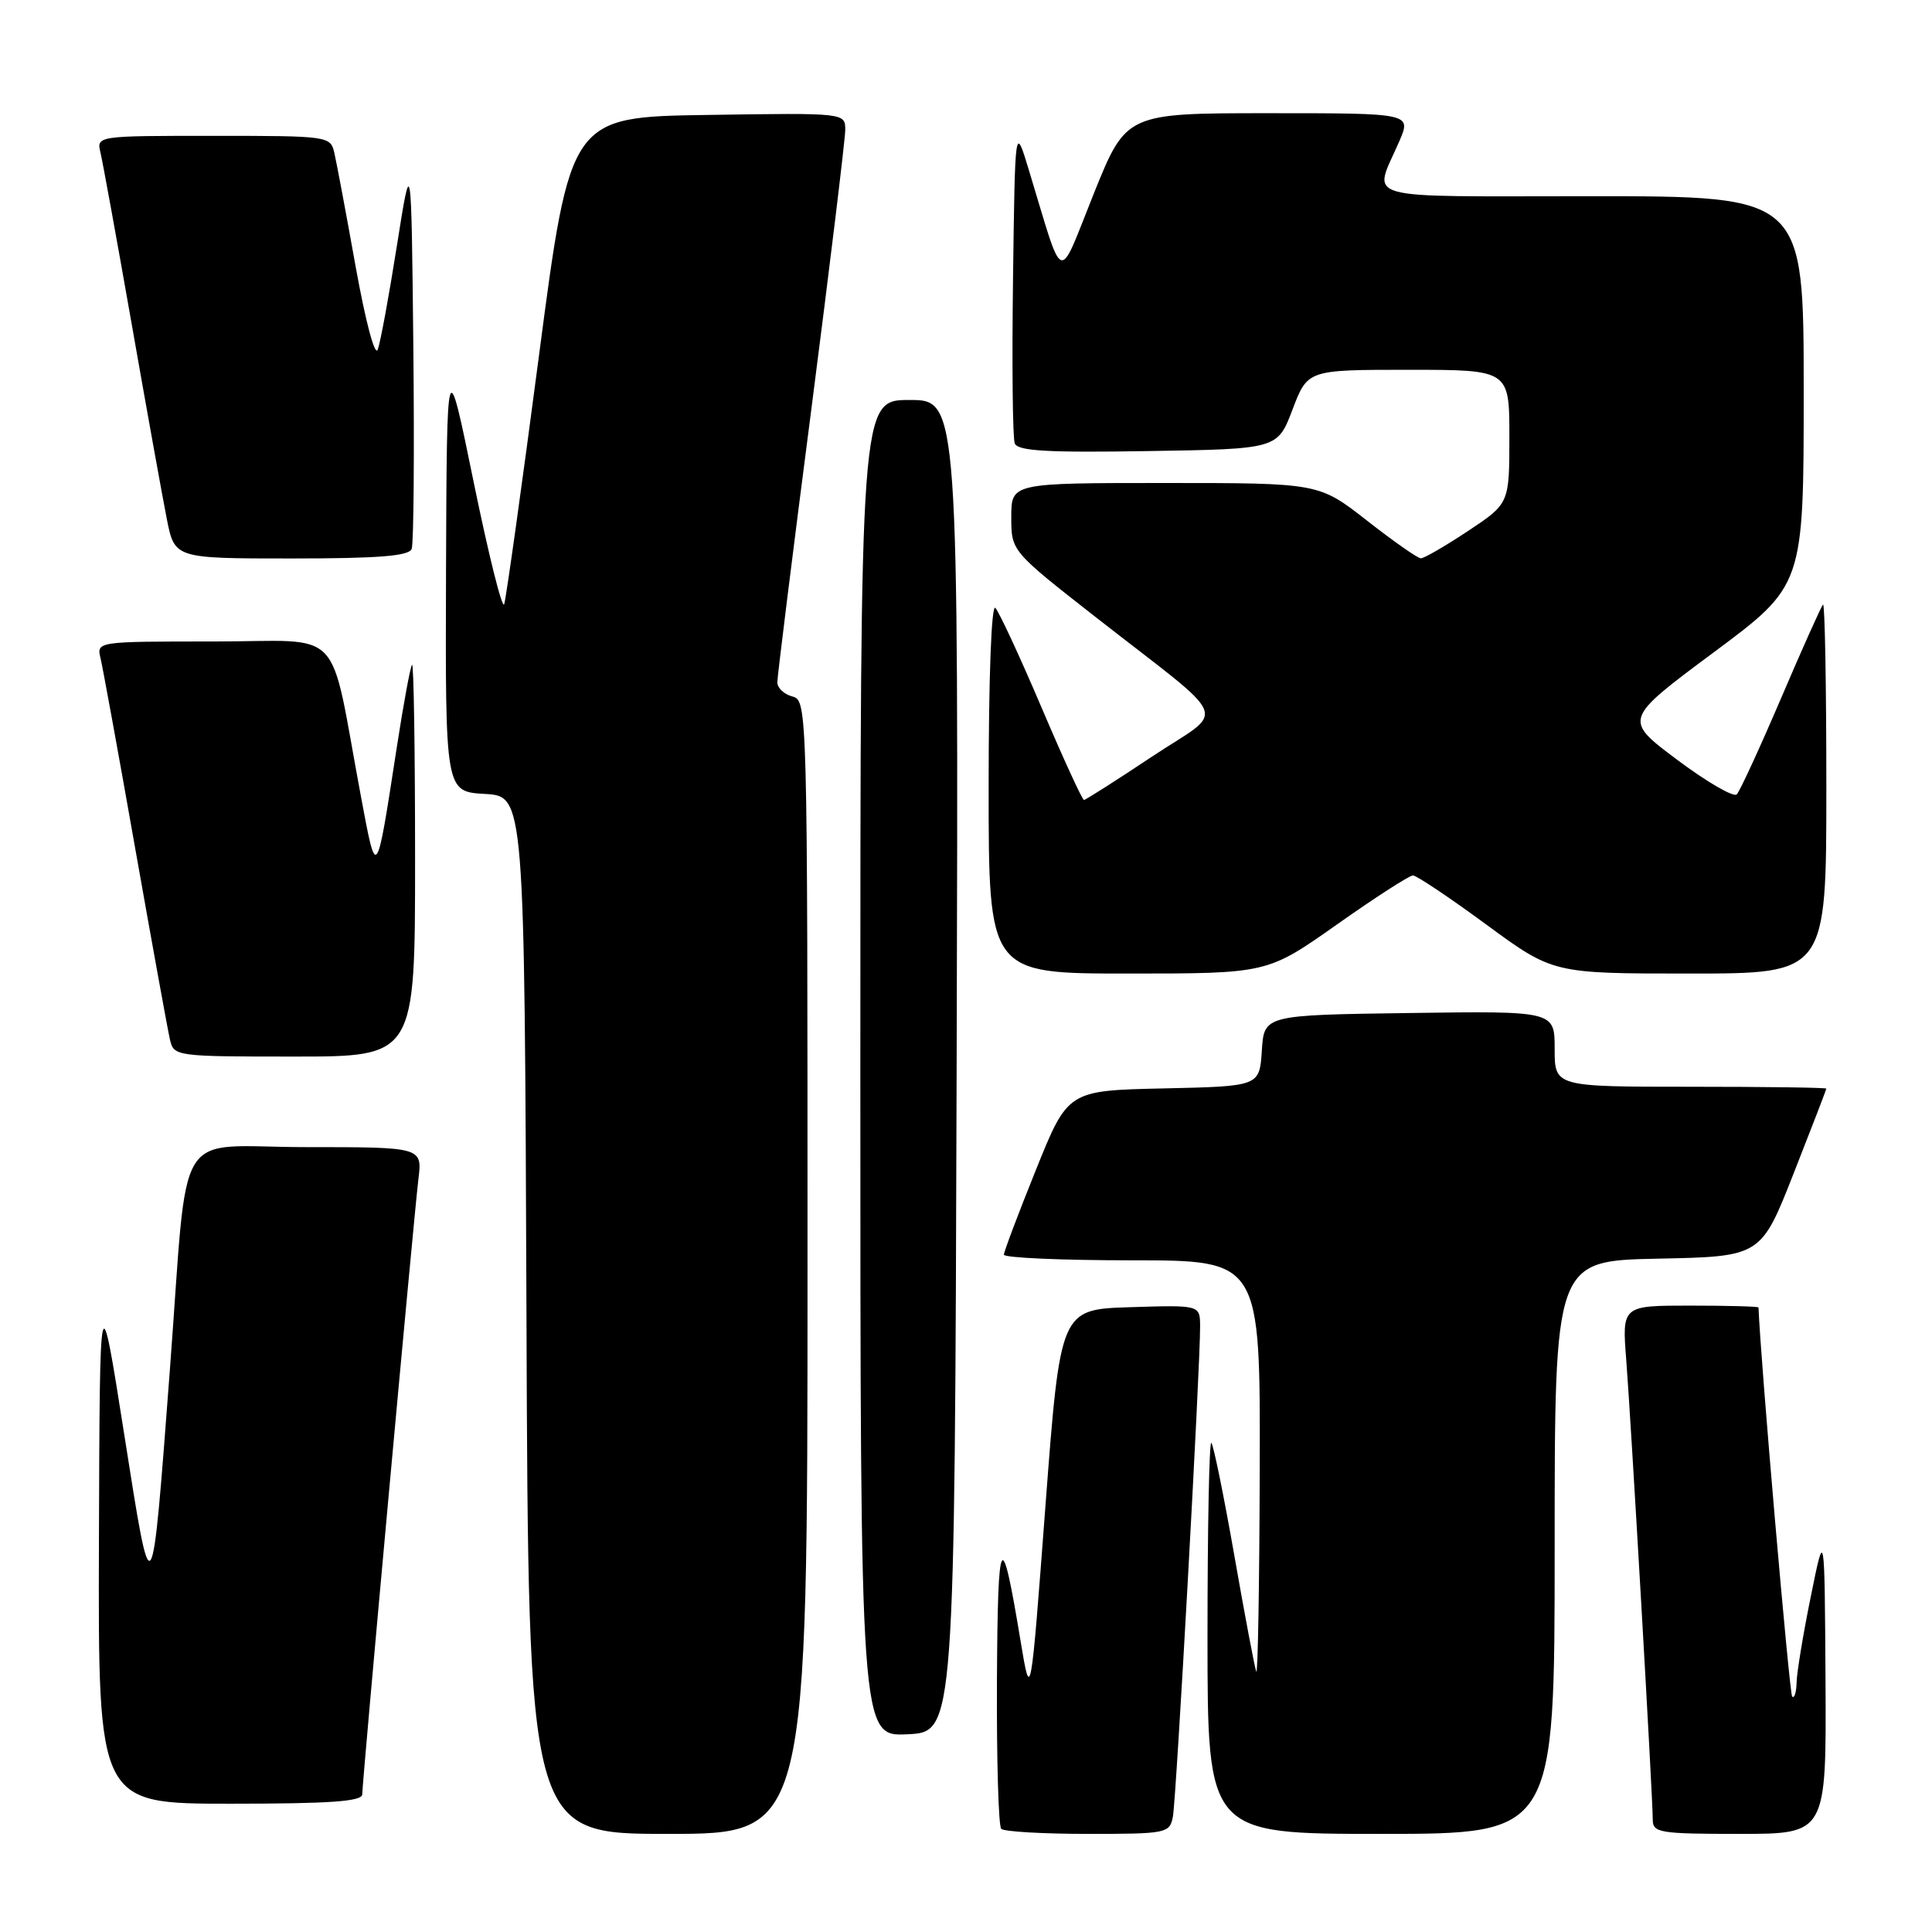 <?xml version="1.0" encoding="UTF-8" standalone="no"?>
<!DOCTYPE svg PUBLIC "-//W3C//DTD SVG 1.1//EN" "http://www.w3.org/Graphics/SVG/1.1/DTD/svg11.dtd" >
<svg xmlns="http://www.w3.org/2000/svg" xmlns:xlink="http://www.w3.org/1999/xlink" version="1.1" viewBox="0 0 256 256">
 <g >
 <path fill="currentColor"
d=" M 107.00 167.91 C 107.00 93.65 106.98 92.81 105.00 92.29 C 103.90 92.00 103.00 91.16 103.00 90.41 C 103.00 89.67 105.02 73.41 107.50 54.28 C 109.97 35.15 111.99 18.48 112.00 17.23 C 112.00 14.95 112.00 14.95 93.79 15.23 C 75.57 15.50 75.57 15.50 71.42 47.10 C 69.14 64.48 67.06 79.31 66.81 80.06 C 66.56 80.81 64.75 73.56 62.78 63.96 C 59.21 46.50 59.21 46.50 59.10 75.70 C 59.00 104.90 59.00 104.90 64.25 105.20 C 69.50 105.50 69.50 105.50 69.76 174.25 C 70.01 243.00 70.01 243.00 88.51 243.00 C 107.00 243.00 107.00 243.00 107.00 167.91 Z  M 155.41 240.75 C 155.86 238.50 159.05 180.97 159.02 175.71 C 159.00 172.92 159.00 172.92 149.75 173.21 C 140.50 173.50 140.50 173.50 138.53 199.50 C 136.57 225.50 136.57 225.50 135.24 217.50 C 132.69 202.04 132.21 202.82 132.10 222.58 C 132.05 233.08 132.30 241.97 132.67 242.33 C 133.03 242.70 138.20 243.00 144.15 243.00 C 154.56 243.00 154.98 242.92 155.41 240.75 Z  M 206.00 205.03 C 206.00 167.06 206.00 167.06 219.67 166.78 C 233.33 166.50 233.33 166.50 237.66 155.50 C 240.04 149.45 241.99 144.39 242.00 144.25 C 242.00 144.11 233.90 144.00 224.00 144.00 C 206.00 144.00 206.00 144.00 206.00 138.98 C 206.00 133.96 206.00 133.96 186.75 134.23 C 167.50 134.50 167.50 134.50 167.20 139.22 C 166.89 143.94 166.89 143.94 154.20 144.22 C 141.50 144.50 141.50 144.50 137.27 155.00 C 134.94 160.78 133.03 165.84 133.02 166.25 C 133.01 166.66 140.65 167.00 150.00 167.00 C 167.00 167.00 167.00 167.00 166.92 194.75 C 166.88 210.01 166.67 222.05 166.46 221.50 C 166.25 220.95 164.94 214.02 163.55 206.09 C 162.16 198.17 160.79 191.46 160.51 191.18 C 160.23 190.90 160.00 202.44 160.00 216.83 C 160.00 243.00 160.00 243.00 183.00 243.00 C 206.00 243.00 206.00 243.00 206.00 205.03 Z  M 241.89 222.75 C 241.77 202.50 241.77 202.50 239.95 211.50 C 238.94 216.45 238.09 221.59 238.06 222.92 C 238.03 224.25 237.76 225.10 237.47 224.80 C 237.11 224.44 233.29 180.40 233.01 173.25 C 233.00 173.11 228.93 173.00 223.96 173.00 C 214.92 173.00 214.92 173.00 215.49 180.25 C 216.12 188.33 219.00 238.17 219.00 241.12 C 219.00 242.85 219.90 243.00 230.50 243.00 C 242.00 243.00 242.00 243.00 241.89 222.75 Z  M 48.00 237.75 C 48.01 235.98 54.82 161.40 55.44 156.25 C 55.96 152.00 55.96 152.00 40.57 152.00 C 22.74 152.00 25.03 148.26 22.51 181.50 C 20.07 213.75 20.17 213.62 16.45 190.00 C 13.22 169.50 13.22 169.50 13.11 204.25 C 13.00 239.00 13.00 239.00 30.50 239.00 C 43.83 239.00 48.00 238.70 48.00 237.75 Z  M 126.76 141.25 C 127.01 53.00 127.01 53.00 120.51 53.00 C 114.00 53.00 114.00 53.00 114.00 141.55 C 114.00 230.10 114.00 230.10 120.25 229.80 C 126.50 229.50 126.50 229.50 126.76 141.25 Z  M 55.00 113.83 C 55.00 99.44 54.82 87.85 54.60 88.08 C 54.38 88.31 53.47 93.22 52.58 99.00 C 49.84 116.80 49.91 116.69 47.82 105.50 C 43.50 82.45 45.92 85.00 28.32 85.00 C 12.78 85.00 12.78 85.00 13.33 87.25 C 13.62 88.49 15.70 99.85 17.93 112.50 C 20.17 125.15 22.23 136.51 22.52 137.75 C 23.03 139.97 23.27 140.00 39.02 140.00 C 55.00 140.00 55.00 140.00 55.00 113.83 Z  M 177.15 122.50 C 182.22 118.92 186.75 116.00 187.22 116.00 C 187.69 116.00 192.06 118.92 196.93 122.50 C 205.78 129.00 205.78 129.00 223.89 129.00 C 242.00 129.00 242.00 129.00 242.00 104.33 C 242.00 90.77 241.80 79.87 241.56 80.11 C 241.32 80.35 238.81 85.94 236.00 92.52 C 233.18 99.11 230.54 104.84 230.13 105.26 C 229.72 105.68 226.17 103.62 222.24 100.68 C 215.11 95.34 215.11 95.34 227.05 86.46 C 239.00 77.58 239.00 77.58 239.00 51.79 C 239.00 26.00 239.00 26.00 210.88 26.00 C 179.44 26.00 181.96 26.72 185.40 18.75 C 187.03 15.00 187.03 15.00 168.12 15.00 C 149.22 15.00 149.22 15.00 144.92 25.69 C 140.08 37.73 141.06 38.09 136.32 22.50 C 134.50 16.50 134.50 16.50 134.23 36.97 C 134.08 48.23 134.18 58.03 134.46 58.75 C 134.84 59.76 138.75 59.99 152.12 59.77 C 169.28 59.50 169.28 59.50 171.27 54.25 C 173.27 49.00 173.27 49.00 186.63 49.00 C 200.00 49.00 200.00 49.00 200.00 57.86 C 200.00 66.72 200.00 66.72 194.52 70.36 C 191.50 72.36 188.69 73.99 188.27 73.98 C 187.84 73.97 184.63 71.72 181.13 68.98 C 174.76 64.00 174.76 64.00 154.38 64.00 C 134.00 64.00 134.00 64.00 134.00 68.51 C 134.00 73.02 134.00 73.02 145.17 81.76 C 163.56 96.14 162.56 93.66 152.61 100.28 C 147.88 103.43 143.84 106.00 143.63 106.00 C 143.41 106.00 140.88 100.49 138.01 93.75 C 135.14 87.01 132.38 81.07 131.89 80.55 C 131.37 79.99 131.00 89.77 131.00 104.30 C 131.00 129.00 131.00 129.00 149.47 129.00 C 167.93 129.00 167.93 129.00 177.15 122.50 Z  M 54.55 72.73 C 54.82 72.04 54.91 60.00 54.77 45.98 C 54.50 20.50 54.50 20.50 52.60 32.50 C 51.56 39.10 50.42 45.31 50.06 46.30 C 49.69 47.34 48.46 42.73 47.12 35.30 C 45.86 28.26 44.59 21.49 44.30 20.25 C 43.79 18.04 43.54 18.00 28.28 18.00 C 12.78 18.00 12.78 18.00 13.32 20.25 C 13.61 21.49 15.48 31.72 17.46 43.00 C 19.44 54.28 21.53 65.86 22.10 68.75 C 23.14 74.00 23.14 74.00 38.60 74.00 C 50.16 74.00 54.19 73.68 54.55 72.73 Z "/>
</g>
</svg>